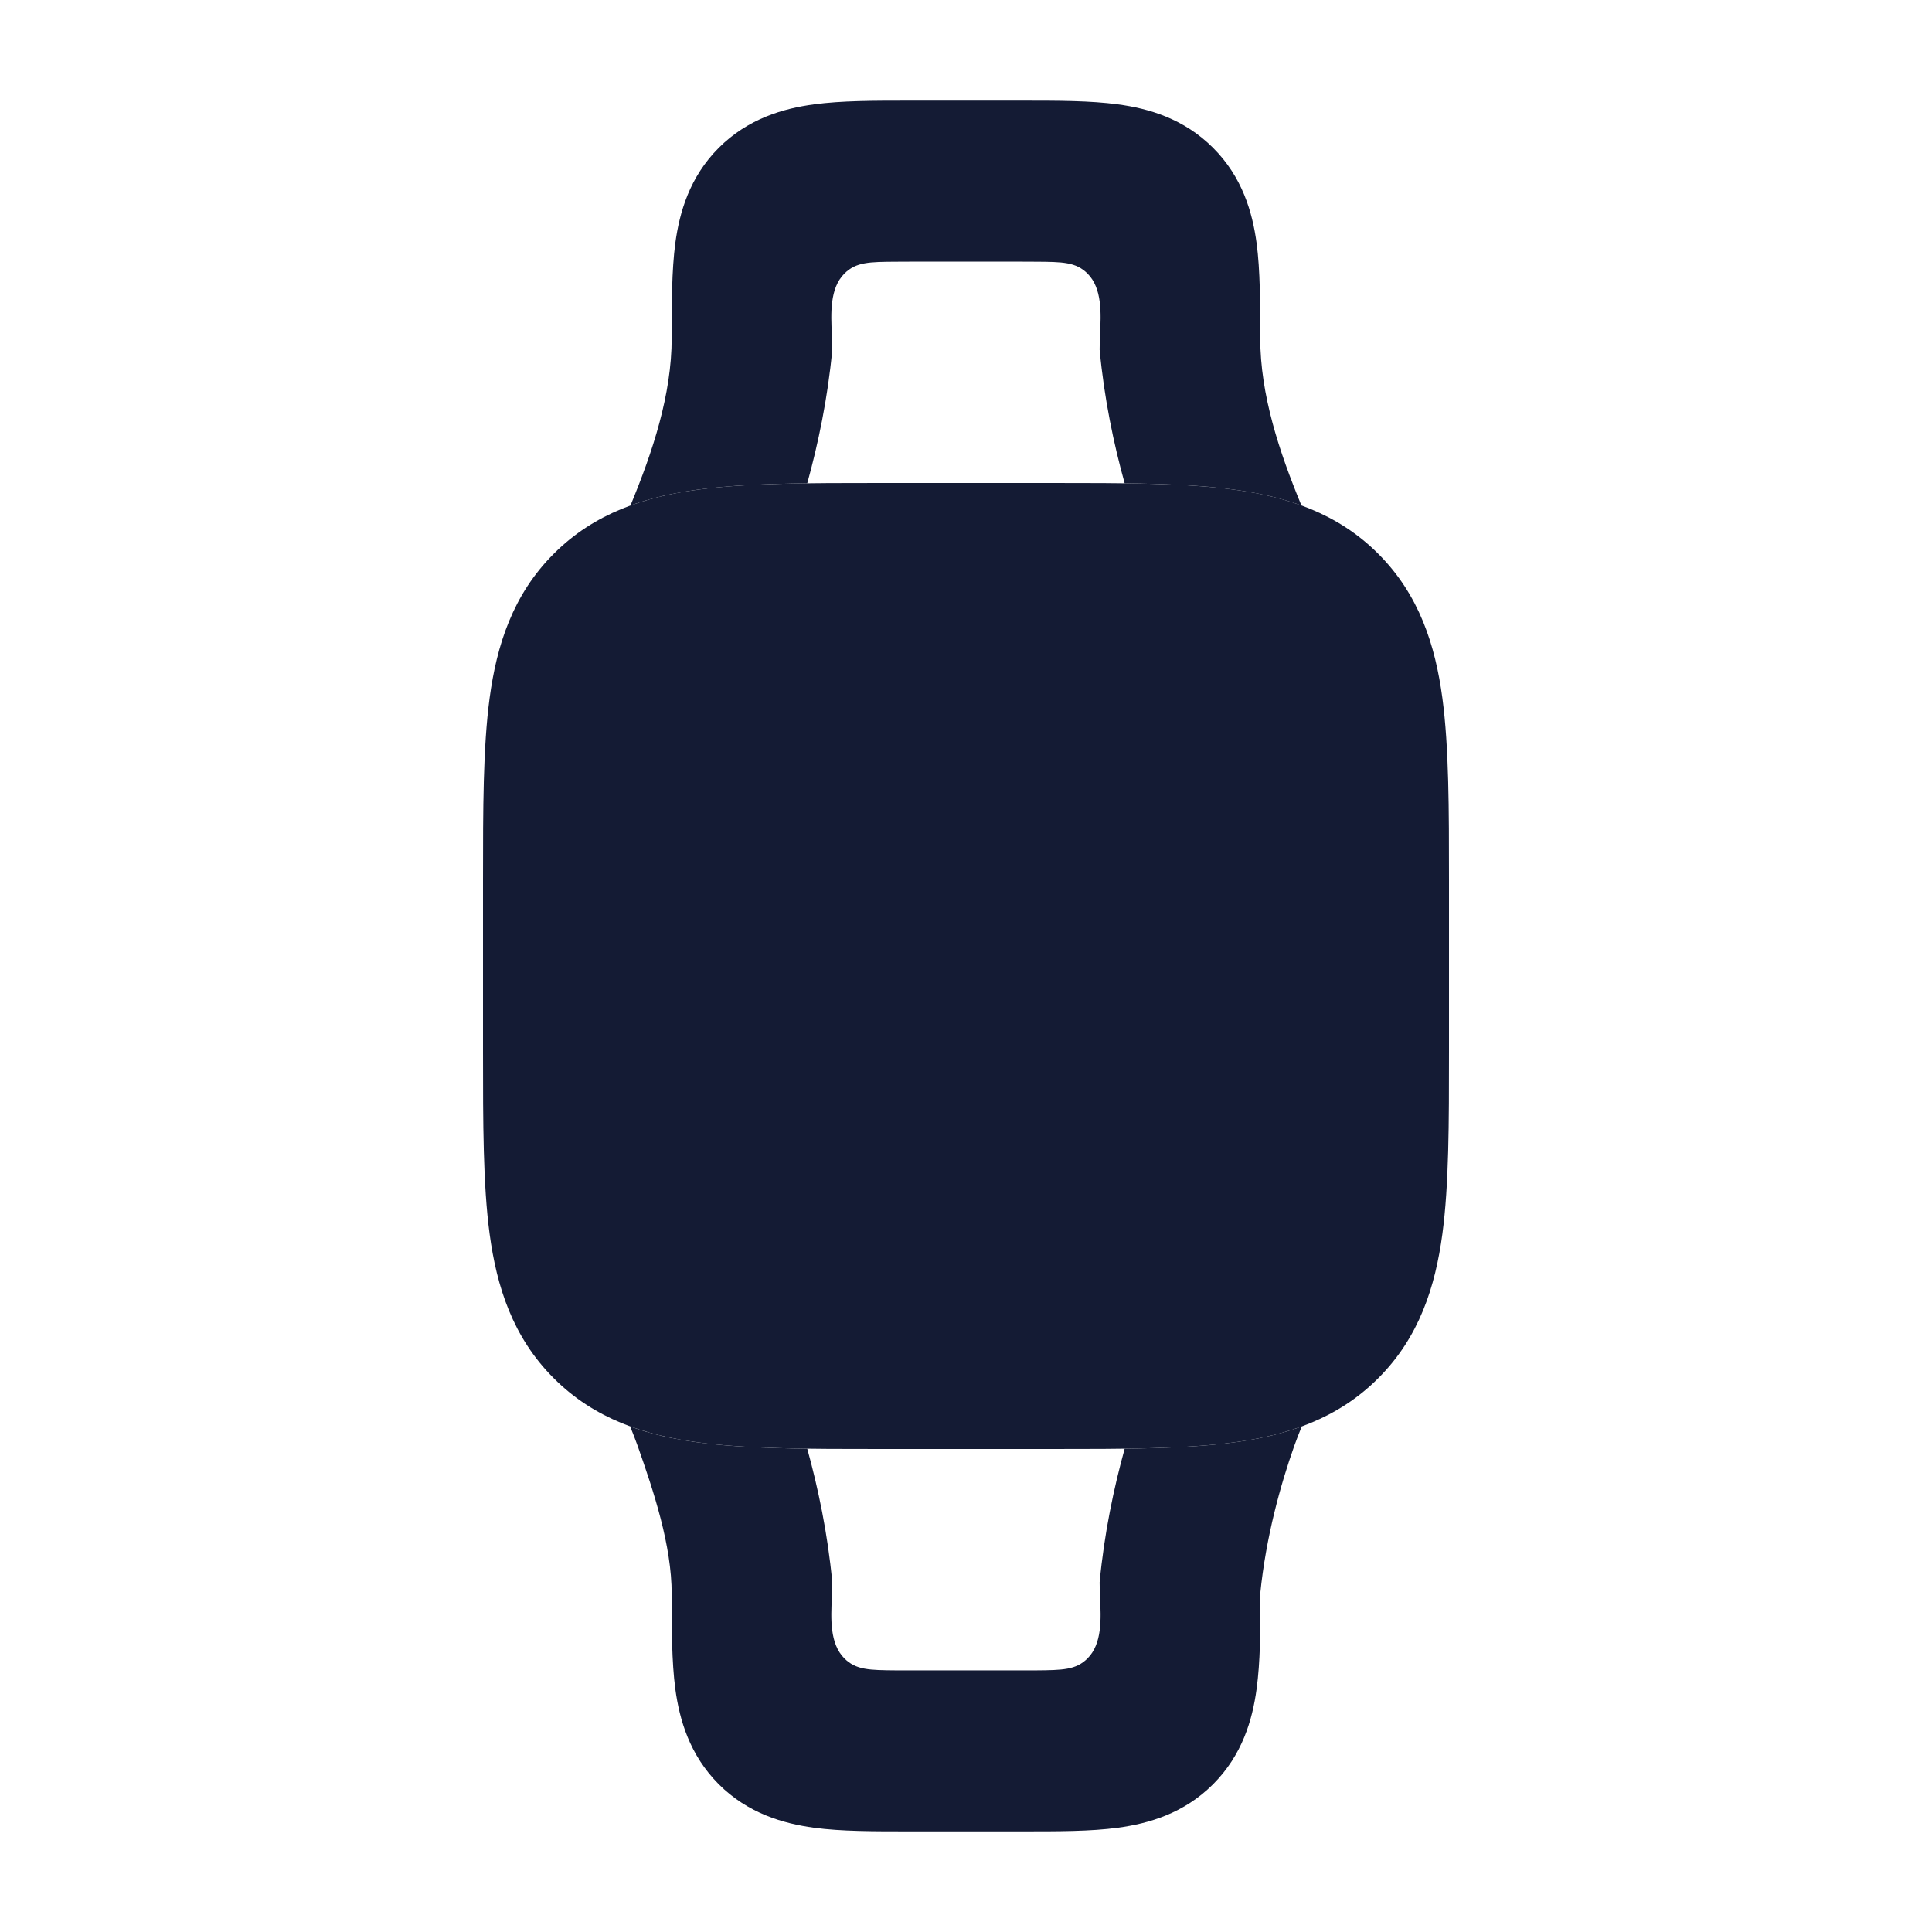 <svg width="24" height="24" viewBox="0 0 24 24" fill="none" xmlns="http://www.w3.org/2000/svg">
<path fill-rule="evenodd" clip-rule="evenodd" d="M10.028 6.004C9.518 6.011 9.064 6.029 8.671 6.082C8.384 6.121 8.101 6.181 7.832 6.279C8.107 5.614 8.344 4.905 8.344 4.197C8.344 3.772 8.344 3.36 8.389 3.02C8.441 2.637 8.566 2.199 8.929 1.836C9.293 1.473 9.73 1.347 10.113 1.296C10.453 1.25 10.865 1.25 11.289 1.25H12.71C13.134 1.25 13.546 1.25 13.886 1.296C14.269 1.347 14.706 1.473 15.069 1.836C15.433 2.199 15.558 2.637 15.61 3.02C15.655 3.36 15.655 3.772 15.655 4.197C15.655 4.905 15.892 5.614 16.167 6.279C15.898 6.181 15.615 6.121 15.327 6.082C14.935 6.029 14.48 6.011 13.971 6.004C13.836 5.519 13.717 4.954 13.66 4.344C13.66 4.287 13.662 4.224 13.665 4.16C13.678 3.891 13.692 3.581 13.51 3.399C13.365 3.254 13.199 3.253 12.866 3.251C12.8 3.25 12.73 3.25 12.655 3.25H11.344C11.269 3.25 11.199 3.25 11.133 3.251C10.8 3.253 10.634 3.254 10.489 3.399C10.307 3.581 10.321 3.891 10.334 4.16V4.16C10.336 4.224 10.339 4.287 10.339 4.344C10.282 4.954 10.162 5.519 10.028 6.004ZM13.971 17.996C14.48 17.989 14.935 17.971 15.327 17.918C15.616 17.879 15.9 17.819 16.171 17.72C16.136 17.805 16.104 17.889 16.078 17.961C15.908 18.442 15.726 19.091 15.655 19.798L15.655 19.921V19.921C15.656 20.274 15.657 20.63 15.61 20.981C15.558 21.364 15.433 21.801 15.069 22.165C14.706 22.528 14.269 22.653 13.886 22.705C13.546 22.751 13.134 22.75 12.71 22.75H11.289C10.865 22.75 10.453 22.751 10.113 22.705C9.73 22.653 9.293 22.528 8.929 22.165C8.566 21.801 8.441 21.364 8.389 20.981C8.344 20.641 8.344 20.228 8.344 19.804C8.344 19.197 8.121 18.528 7.921 17.961C7.895 17.889 7.863 17.805 7.828 17.72C8.099 17.819 8.382 17.879 8.671 17.918C9.064 17.971 9.518 17.989 10.028 17.996C10.162 18.481 10.282 19.047 10.339 19.656C10.339 19.714 10.336 19.776 10.334 19.841C10.321 20.109 10.307 20.419 10.489 20.601C10.634 20.746 10.8 20.747 11.133 20.75C11.199 20.75 11.269 20.75 11.344 20.75H12.655C12.73 20.75 12.8 20.75 12.866 20.75C13.199 20.747 13.365 20.746 13.51 20.601C13.692 20.419 13.678 20.109 13.665 19.841C13.662 19.776 13.66 19.714 13.66 19.656C13.717 19.047 13.837 18.481 13.971 17.996Z" fill="#141B34"/>
<path d="M10.934 6L11 6H13L13.066 6C13.952 6 14.716 6 15.328 6.082C15.983 6.17 16.612 6.369 17.121 6.879C17.631 7.388 17.83 8.017 17.918 8.672C18 9.284 18 10.048 18 10.934V13.066C18 13.952 18 14.716 17.918 15.328C17.83 15.983 17.631 16.612 17.121 17.121C16.612 17.631 15.983 17.83 15.328 17.918C14.716 18 13.952 18 13.066 18H10.934C10.048 18 9.284 18 8.672 17.918C8.017 17.83 7.388 17.631 6.879 17.121C6.369 16.612 6.17 15.983 6.082 15.328C6 14.716 6 13.952 6 13.066L6 13V11L6 10.934C6 10.048 6 9.284 6.082 8.672C6.17 8.017 6.369 7.388 6.879 6.879C7.388 6.369 8.017 6.17 8.672 6.082C9.284 6 10.048 6 10.934 6Z" fill="#141B34"/>
</svg>
